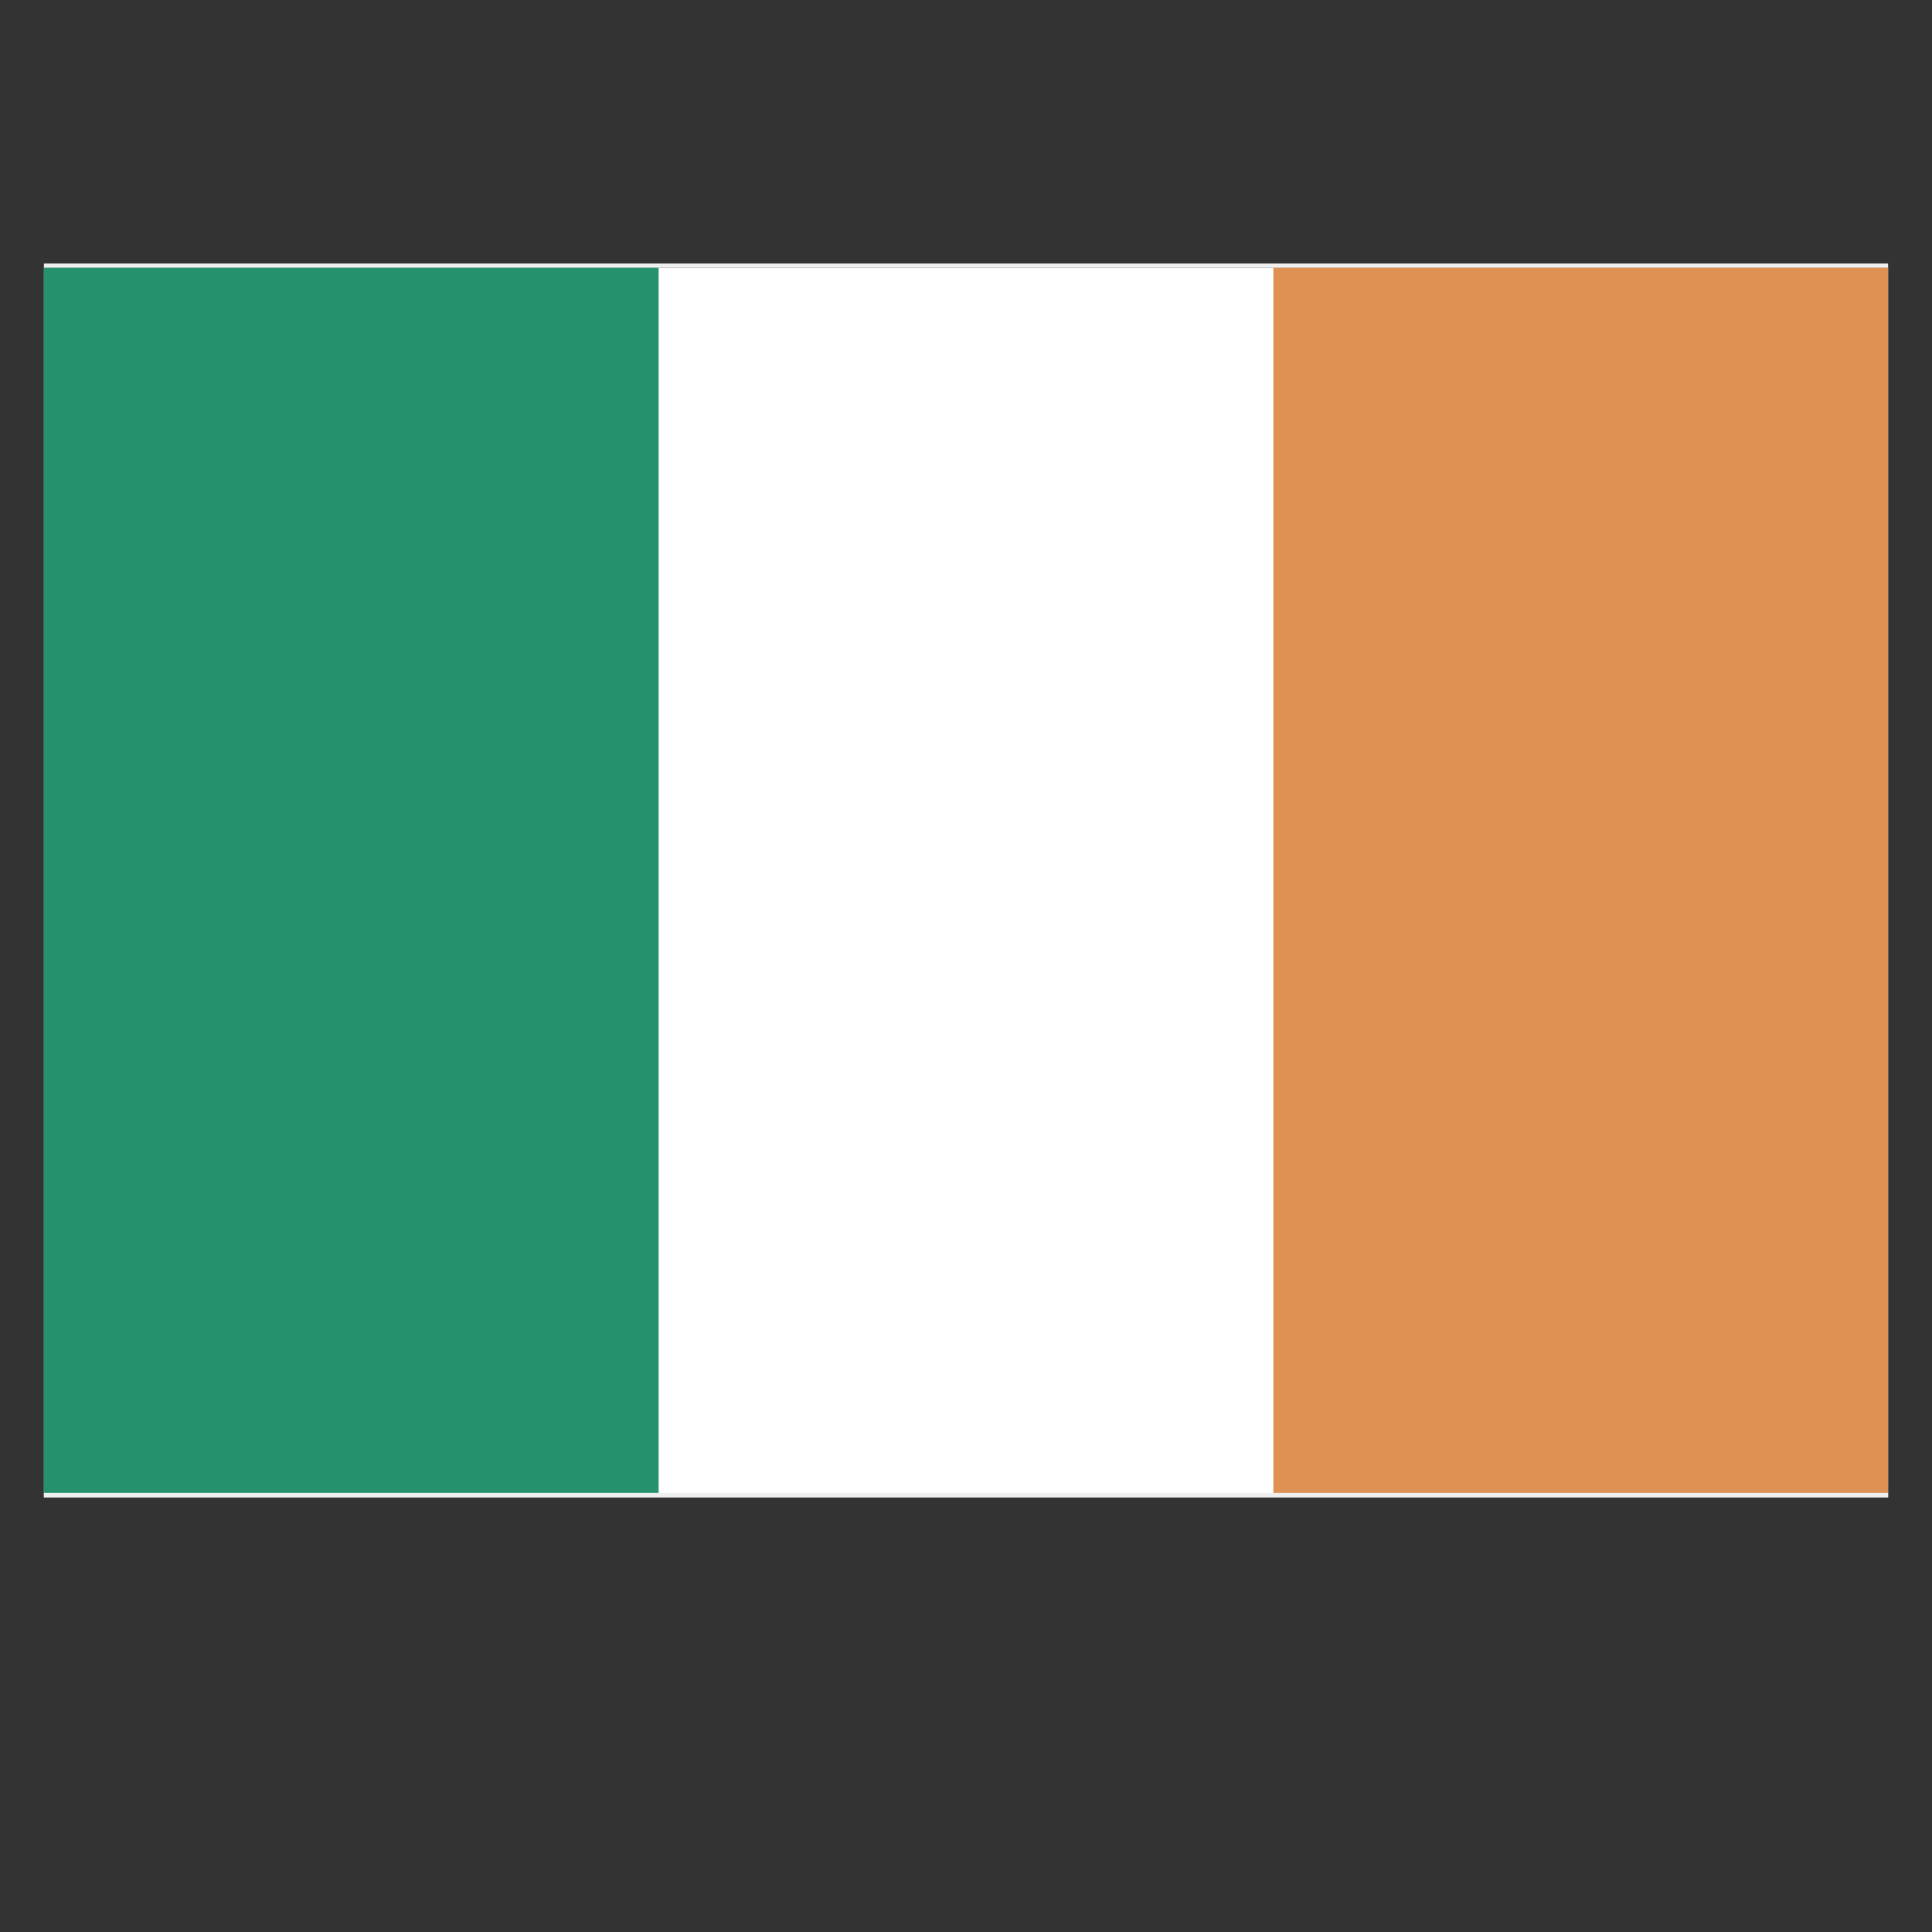 <?xml version="1.0" standalone="no"?><!DOCTYPE svg PUBLIC "-//W3C//DTD SVG 1.1//EN" "http://www.w3.org/Graphics/SVG/1.1/DTD/svg11.dtd"><svg t="1616462926176" class="icon" viewBox="0 0 1024 1024" version="1.1" xmlns="http://www.w3.org/2000/svg" p-id="606" xmlns:xlink="http://www.w3.org/1999/xlink" width="200" height="200"><rect x="0" y="0" width="1024" height="1024" fill="#333333" stroke="none"/><defs><style type="text/css"></style></defs><path d="M23.273 141.964h977.455v651.636H23.273z" fill="#FFFFFF" p-id="607"></path><path d="M1000.727 793.6H23.273V139.636h977.455v653.964zM23.273 791.273h977.455V141.964H23.273V791.273z" fill="#EFEFEF" p-id="608"></path><path d="M23.273 141.964h325.818V791.273H23.273z" fill="#26926D" p-id="609"></path><path d="M674.909 141.964h325.818V791.273H674.909z" fill="#DE9152" p-id="610"></path></svg>